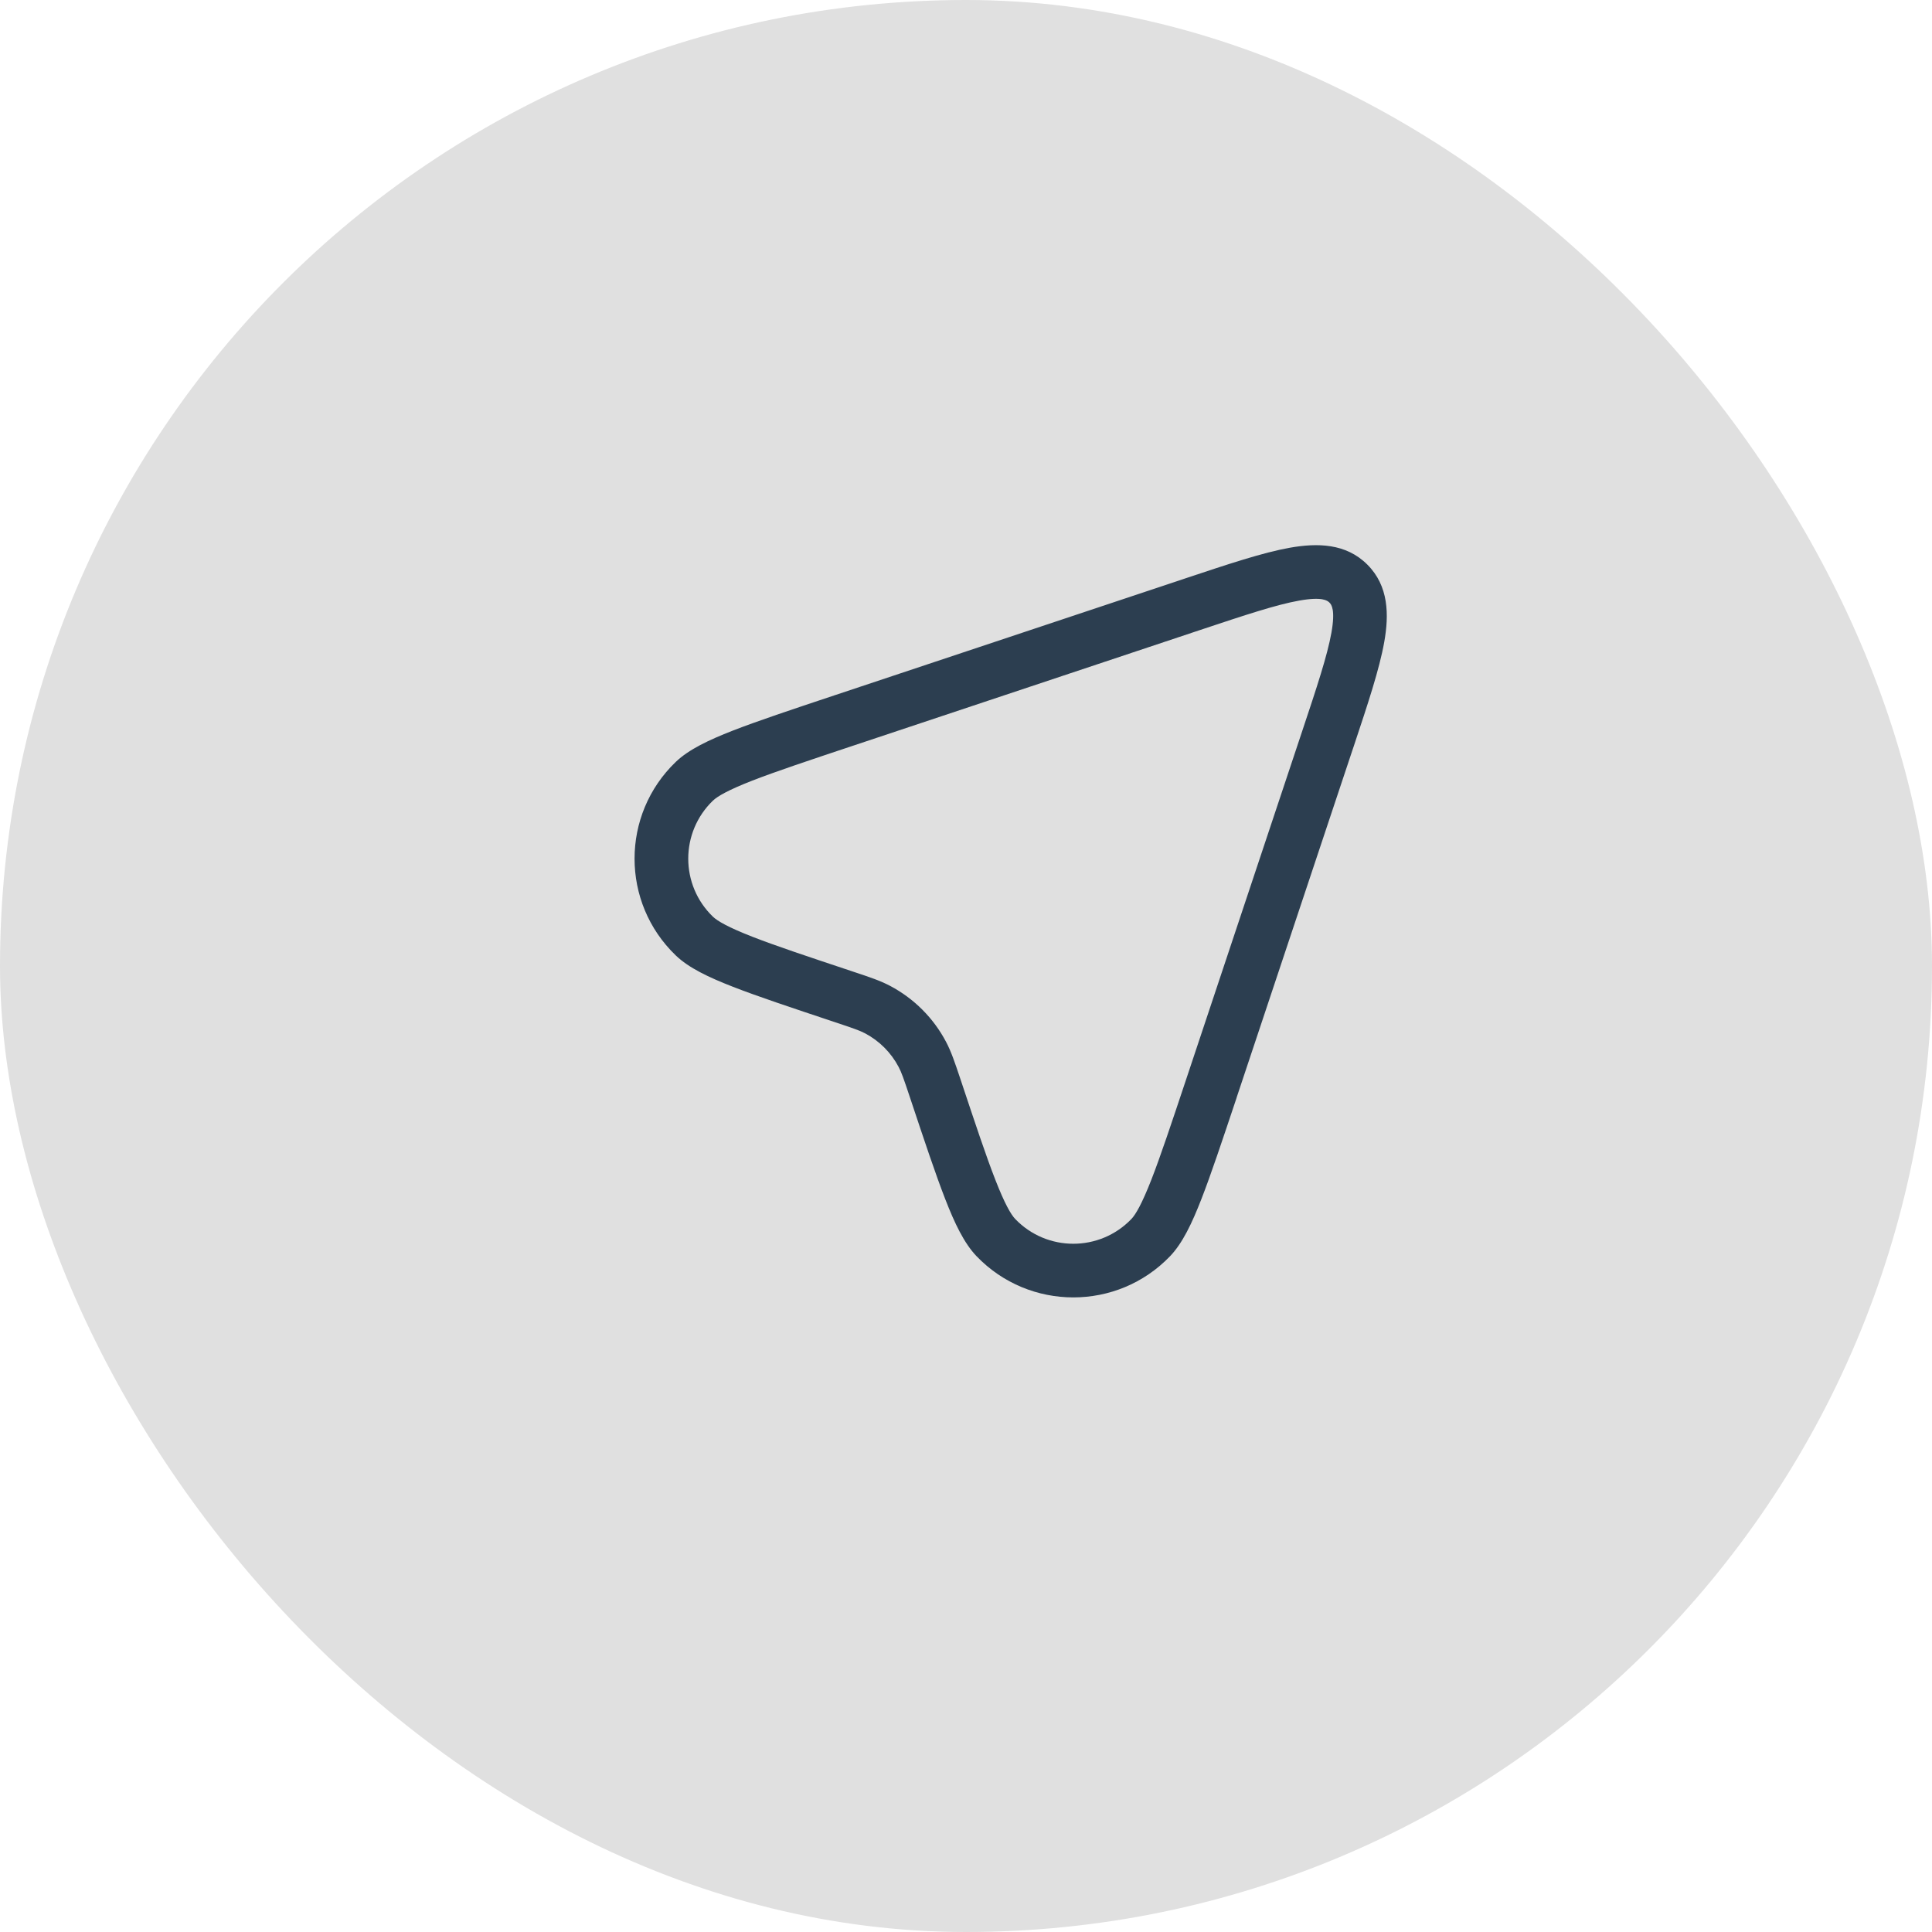 <svg width="36" height="36" viewBox="0 0 36 36" fill="none" xmlns="http://www.w3.org/2000/svg">
<rect width="36" height="36" rx="18" fill="#E0E0E0"/>
<path fill-rule="evenodd" clip-rule="evenodd" d="M24.21 11.191C23.786 11.266 23.207 11.458 22.363 11.739L15.872 13.903C15.05 14.177 14.452 14.377 14.017 14.546C13.566 14.722 13.368 14.839 13.285 14.918C12.671 15.509 12.671 16.491 13.285 17.082C13.368 17.161 13.566 17.278 14.017 17.454C14.452 17.624 15.05 17.823 15.872 18.097C15.885 18.102 15.898 18.106 15.911 18.11C16.203 18.207 16.404 18.274 16.587 18.371C17.031 18.606 17.394 18.969 17.628 19.413C17.725 19.596 17.792 19.797 17.89 20.089C17.894 20.102 17.898 20.115 17.903 20.128C18.177 20.95 18.376 21.548 18.546 21.982C18.722 22.434 18.838 22.632 18.918 22.715C19.508 23.329 20.491 23.329 21.081 22.715C21.161 22.632 21.277 22.434 21.454 21.982C21.623 21.548 21.823 20.95 22.097 20.128L24.26 13.637C24.542 12.793 24.733 12.214 24.809 11.79C24.885 11.363 24.81 11.265 24.772 11.228C24.734 11.19 24.637 11.115 24.21 11.191ZM24.035 10.206C24.544 10.116 25.08 10.121 25.479 10.521C25.878 10.92 25.884 11.455 25.793 11.965C25.703 12.47 25.487 13.119 25.223 13.912L25.209 13.953L23.045 20.444L23.041 20.459C22.772 21.263 22.565 21.885 22.385 22.346C22.211 22.793 22.035 23.165 21.802 23.408C20.819 24.431 19.181 24.431 18.197 23.408C17.964 23.165 17.788 22.793 17.614 22.346C17.434 21.885 17.227 21.263 16.959 20.459L16.954 20.444C16.839 20.099 16.798 19.981 16.744 19.88C16.604 19.614 16.386 19.396 16.12 19.255C16.019 19.202 15.901 19.161 15.556 19.046L15.541 19.041C14.737 18.773 14.115 18.566 13.654 18.386C13.207 18.212 12.834 18.036 12.592 17.803C11.568 16.819 11.568 15.181 12.592 14.197C12.834 13.965 13.207 13.789 13.654 13.614C14.115 13.435 14.737 13.227 15.541 12.959L15.556 12.954L22.047 10.791L22.088 10.777C22.881 10.513 23.53 10.296 24.035 10.206Z" fill="#2C3E50"/>
</svg>
